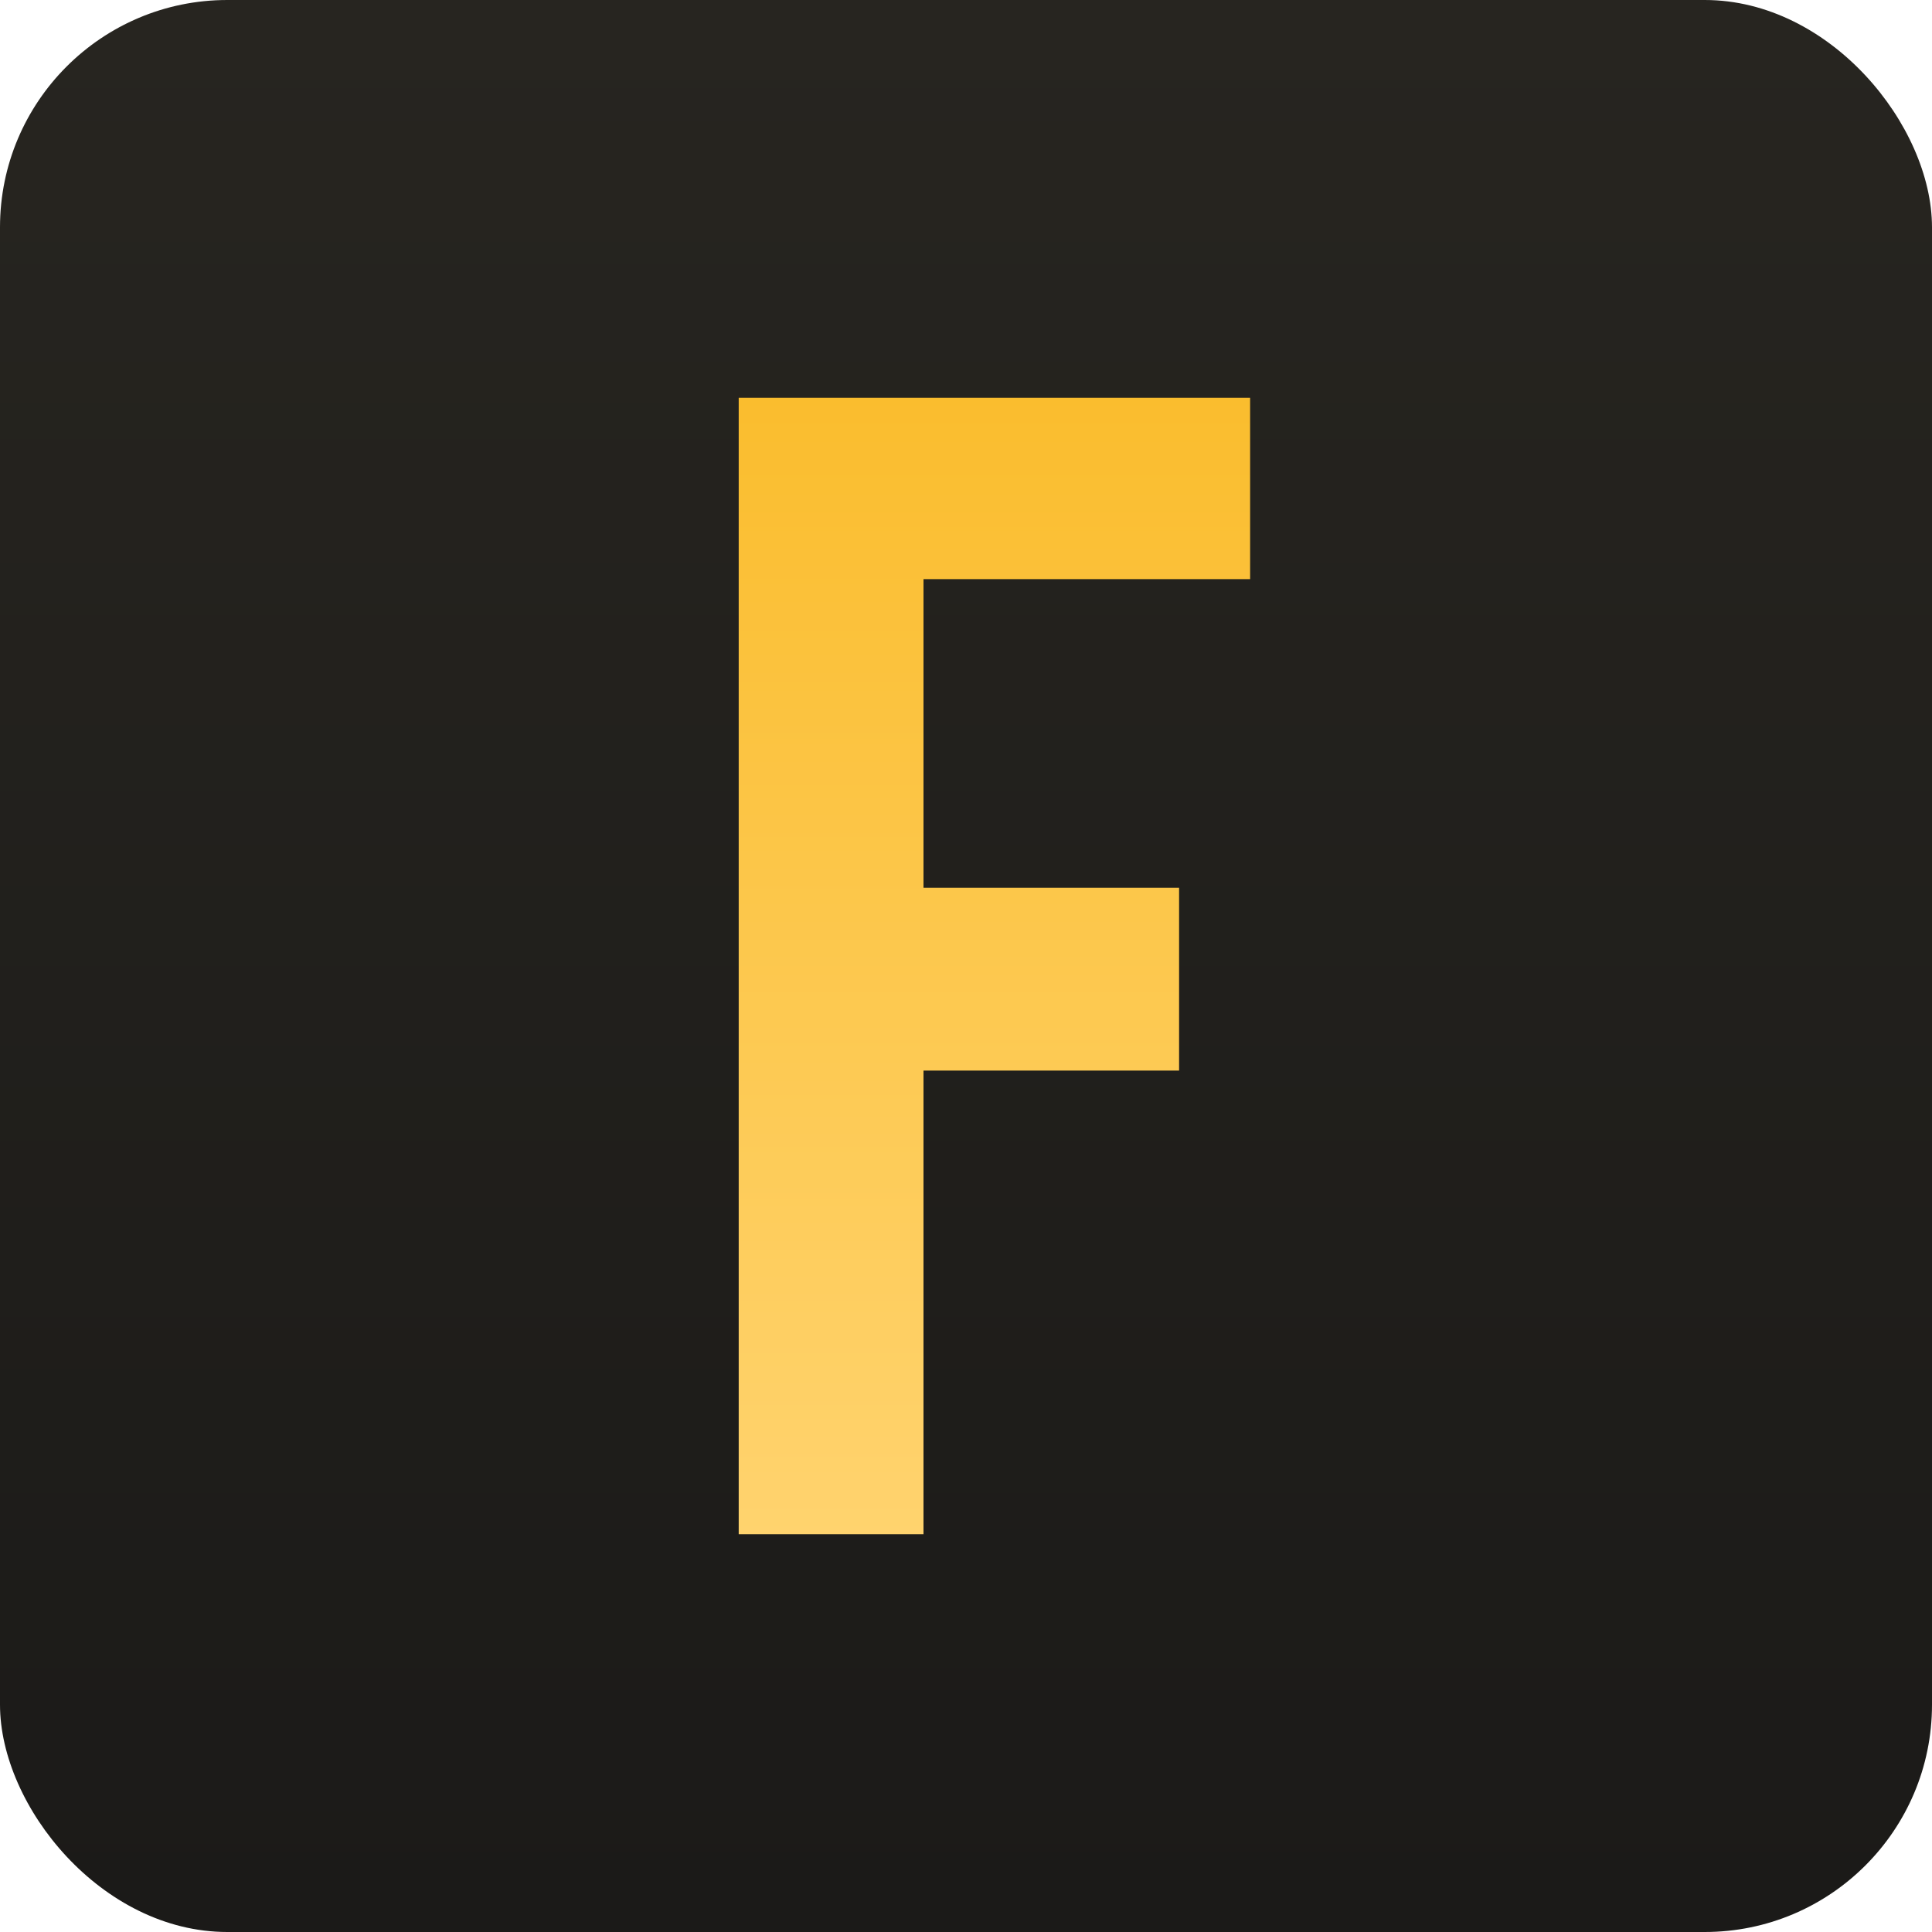 <svg fill="none" xmlns="http://www.w3.org/2000/svg" viewBox="0 0 68 68">
  <rect width="68" height="68" rx="8" fill="url(#a)"/>
  <path d="M26 14h18v6.384H32.504v10.862H41.5v6.435h-8.996V54H26V14Z" fill="url(#b)"/>
  <defs>
    <linearGradient id="a" x1="34" y1="0" x2="34" y2="68" gradientUnits="userSpaceOnUse">
      <stop stop-color="#272520"/>
      <stop offset="1" stop-color="#1B1A18"/>
    </linearGradient>
    <linearGradient id="b" x1="35" y1="14" x2="35" y2="54" gradientUnits="userSpaceOnUse">
      <stop stop-color="#FABD2E"/>
      <stop offset="1" stop-color="#FFD36E"/>
    </linearGradient>
  </defs>
</svg>
